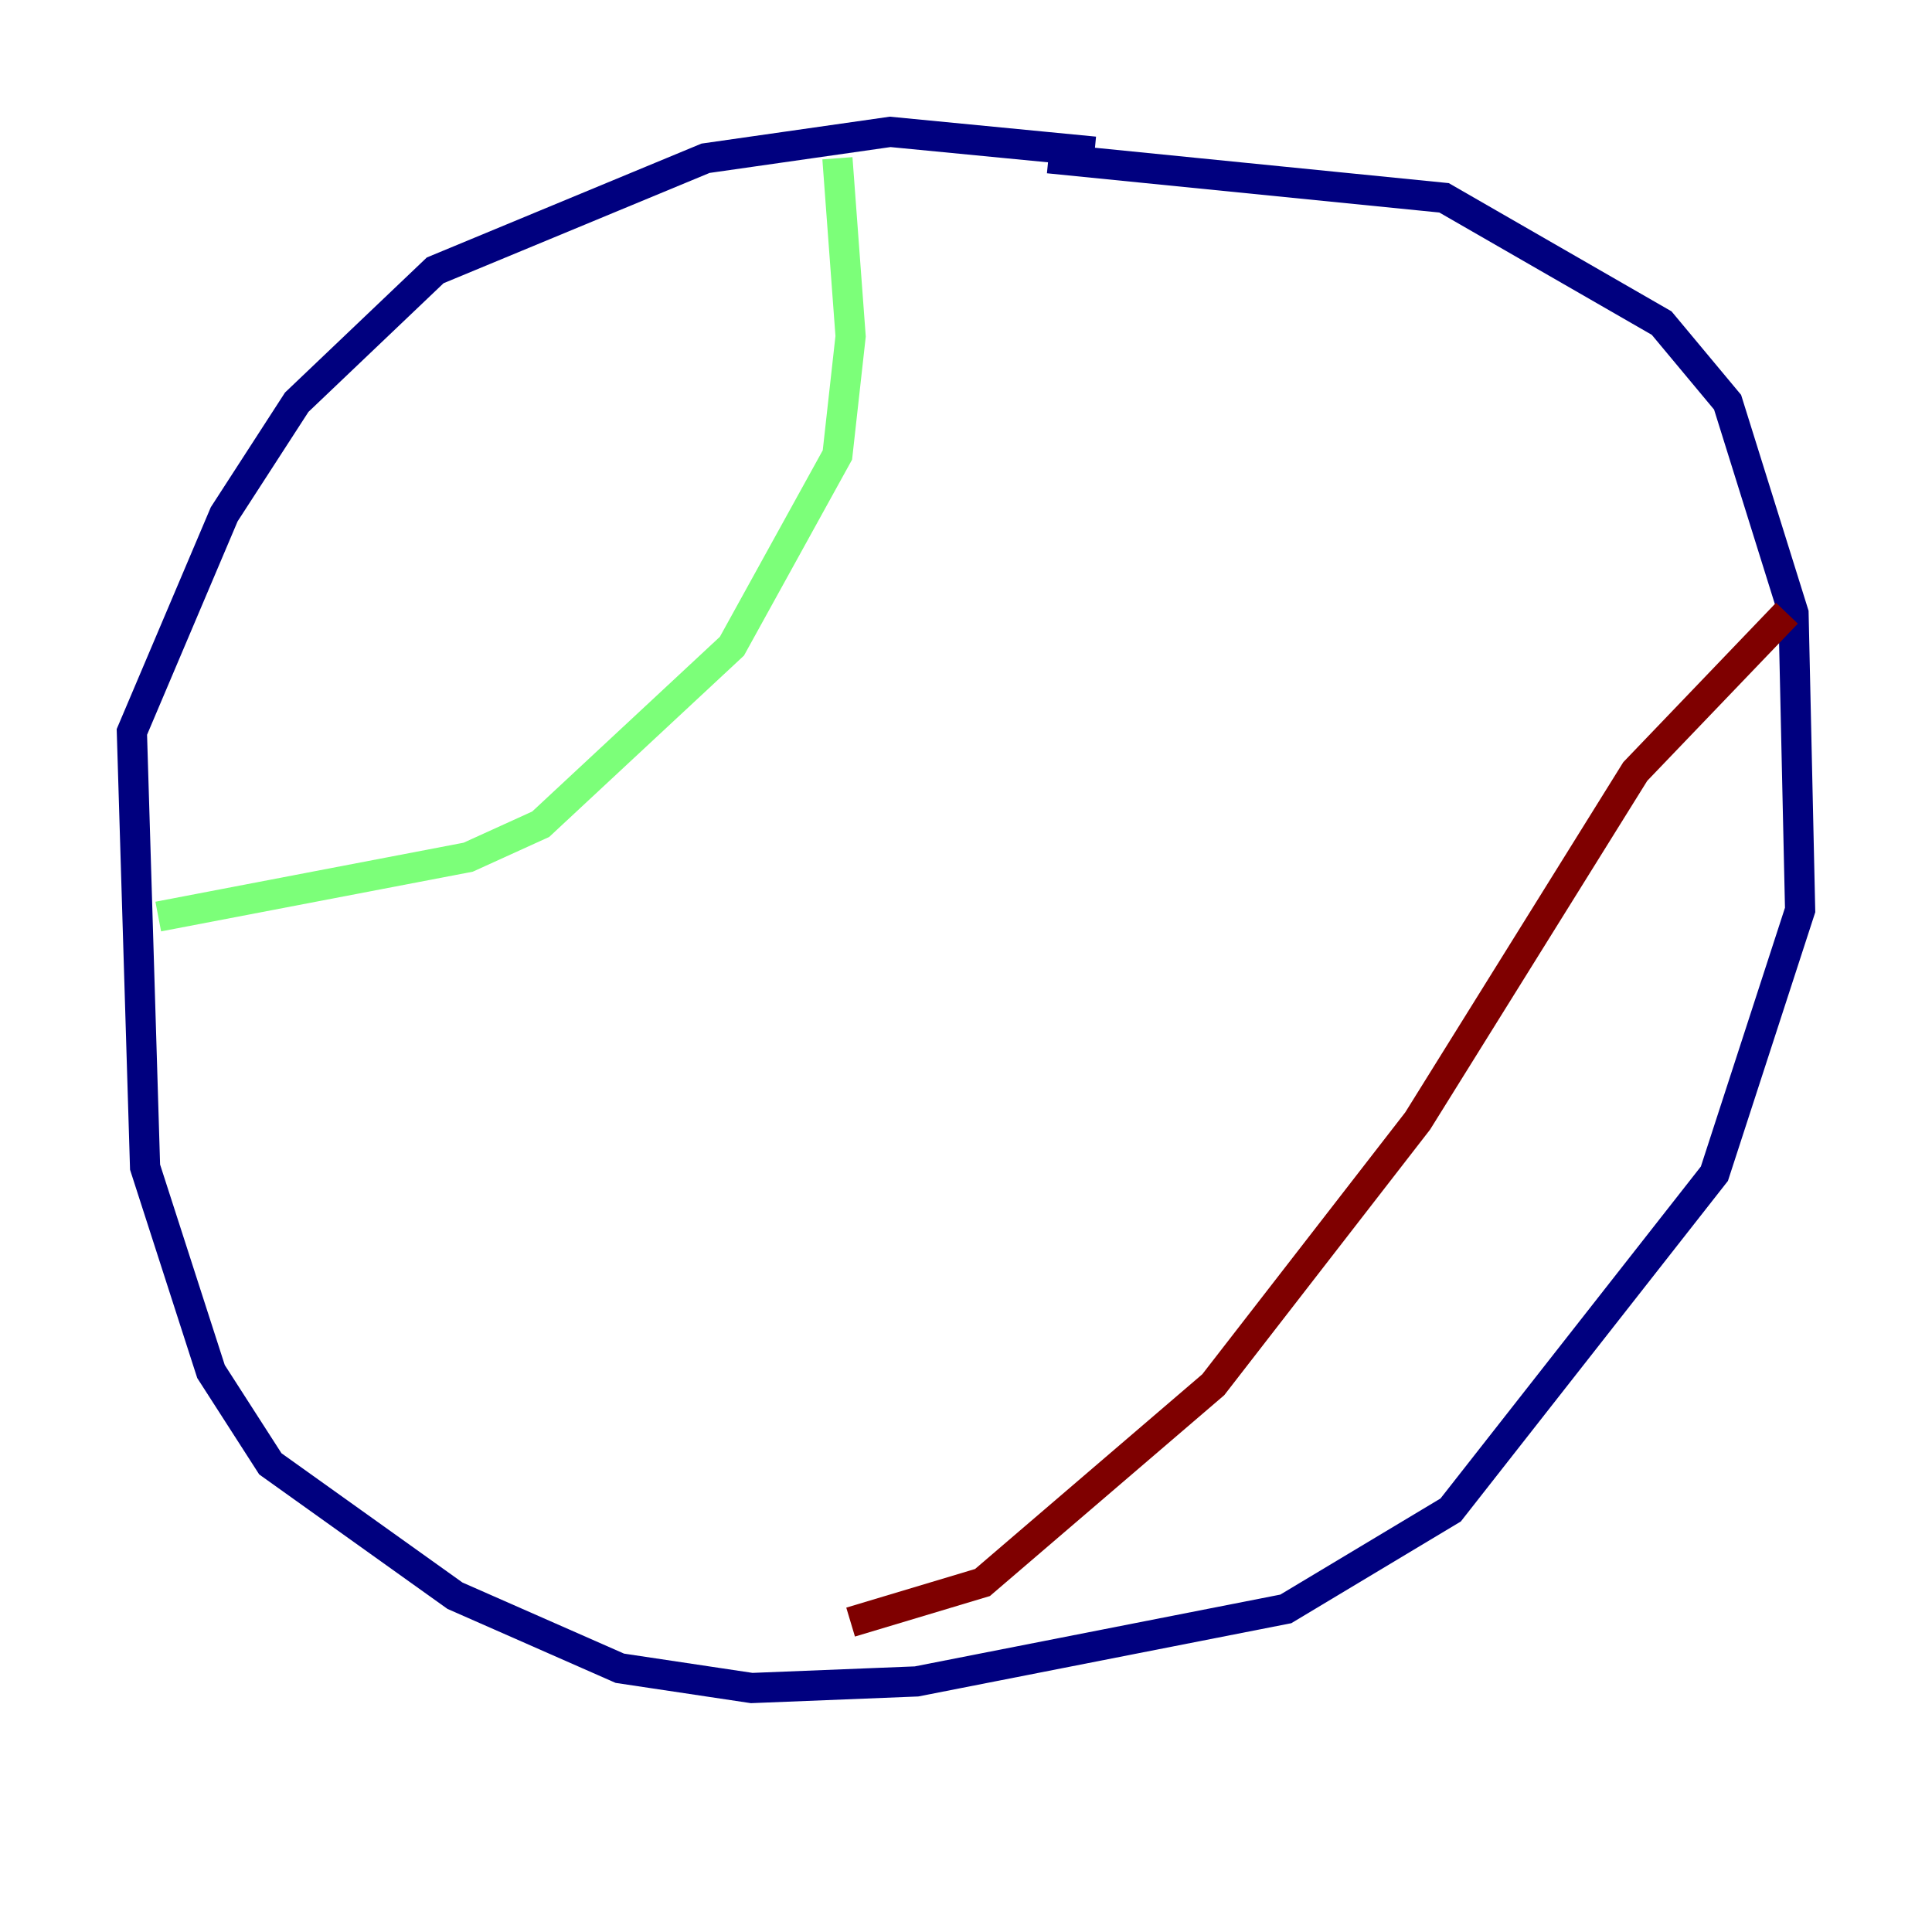 <?xml version="1.0" encoding="utf-8" ?>
<svg baseProfile="tiny" height="128" version="1.2" viewBox="0,0,128,128" width="128" xmlns="http://www.w3.org/2000/svg" xmlns:ev="http://www.w3.org/2001/xml-events" xmlns:xlink="http://www.w3.org/1999/xlink"><defs /><polyline fill="none" points="72.519,10.048 58.976,8.737 46.744,10.485 28.833,17.911 19.659,26.648 14.853,34.075 8.737,48.492 9.611,77.324 13.979,90.867 17.911,96.983 30.143,105.72 41.065,110.526 49.802,111.836 60.724,111.399 85.188,106.594 96.109,100.041 113.584,77.761 119.263,60.287 118.826,40.628 114.457,26.648 110.089,21.406 95.672,13.106 69.461,10.485" stroke="#00007f" stroke-width="2" /><polyline fill="none" points="55.481,10.485 56.355,22.28 55.481,30.143 48.492,42.812 35.822,54.608 31.017,56.792 10.485,60.724" stroke="#7cff79" stroke-width="2" /><polyline fill="none" points="118.389,40.628 108.341,51.113 93.925,74.266 80.382,91.741 65.092,104.846 56.355,107.468" stroke="#7f0000" stroke-width="2" /></svg>
